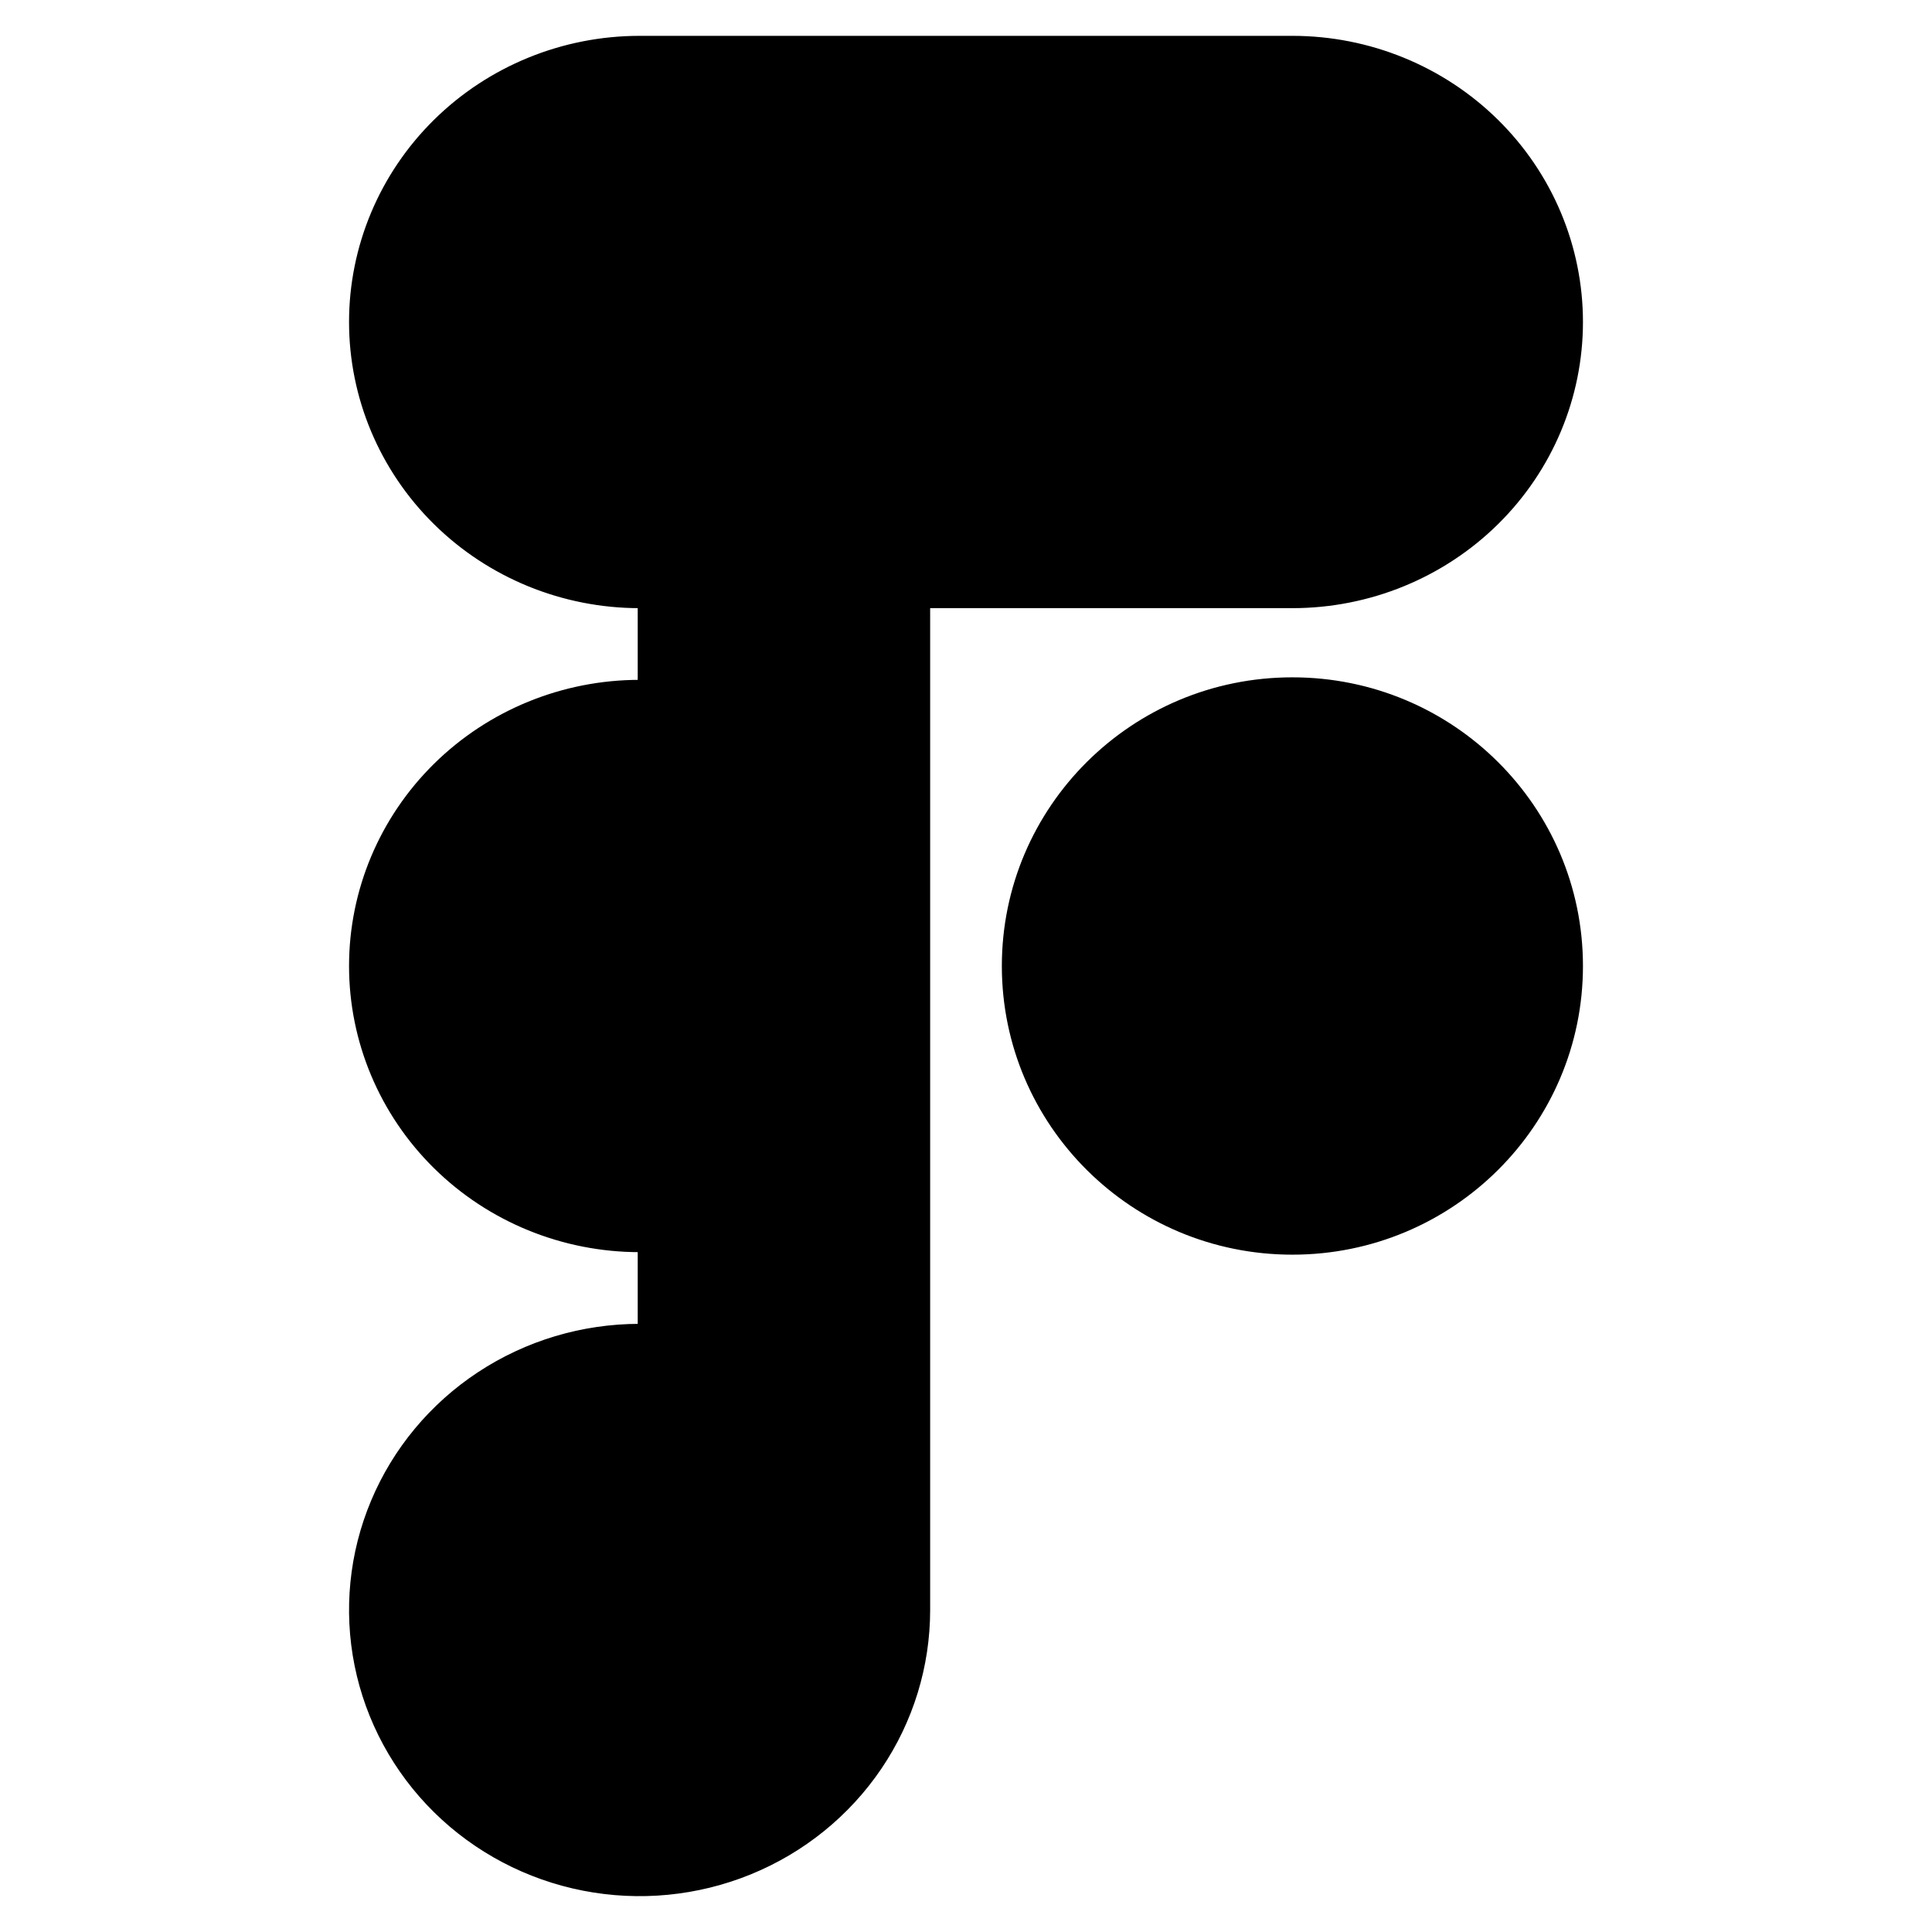 <svg width="512" height="512" viewBox="0 0 512 512" fill="none" xmlns="http://www.w3.org/2000/svg">
<path d="M256 160.667H246V170.667V426.667C246 441.536 241.531 456.082 233.143 468.467C224.753 480.854 212.814 490.529 198.819 496.247C184.824 501.966 169.416 503.465 154.55 500.547C139.685 497.63 126.048 490.434 115.358 479.888C104.669 469.343 97.406 455.925 94.465 441.338C91.524 426.752 93.032 411.631 98.805 397.882C104.578 384.132 114.364 372.358 126.947 364.064C139.531 355.769 154.34 351.333 169.5 351.333V341.333V331.333C149.167 331.333 129.695 323.364 115.358 309.221C101.026 295.082 93 275.935 93 256C93 236.064 101.026 216.918 115.358 202.779C129.695 188.636 149.167 180.667 169.5 180.667V170.667V160.667C149.167 160.667 129.695 152.697 115.358 138.554C101.026 124.416 93 105.269 93 85.333C93 65.398 101.026 46.251 115.358 32.112C129.695 17.969 149.167 10 169.5 10H342.5C362.833 10 382.305 17.969 396.642 32.112C410.974 46.251 419 65.398 419 85.333C419 105.269 410.974 124.416 396.642 138.554C382.305 152.697 362.833 160.667 342.5 160.667H256Z" fill="url(#paint0_linearFigma)" stroke="url(#paint1_linearFigma)" strokeWidth="20"/>
<path d="M419 256C419 297.919 384.805 332 342.5 332C300.195 332 266 297.919 266 256C266 214.081 300.195 180 342.5 180C384.805 180 419 214.081 419 256Z" fill="url(#paint2_linearFigma)" stroke="url(#paint3_linearFigma)" strokeWidth="20"/>
<defs>
<linearGradient id="paint0_linearFigma" x1="472" y1="-7.25172e-06" x2="1.62318e-05" y2="512" gradientUnits="userSpaceOnUse">
<stop stopColor="#15AED4"/>
<stop offset="1" stopOpacity="0.26"/>
</linearGradient>
<linearGradient id="paint1_linearFigma" x1="480" y1="-2.45188e-05" x2="-14" y2="512" gradientUnits="userSpaceOnUse">
<stop stopColor="white"/>
<stop offset="1" stopColor="#666666"/>
</linearGradient>
<linearGradient id="paint2_linearFigma" x1="476" y1="-3" x2="12" y2="507" gradientUnits="userSpaceOnUse">
<stop stopColor="#15AED4"/>
<stop offset="1" stopOpacity="0.26"/>
</linearGradient>
<linearGradient id="paint3_linearFigma" x1="494" y1="-1" x2="32" y2="511" gradientUnits="userSpaceOnUse">
<stop stopColor="white"/>
<stop offset="1" stopColor="#666666"/>
</linearGradient>
</defs>
</svg>
